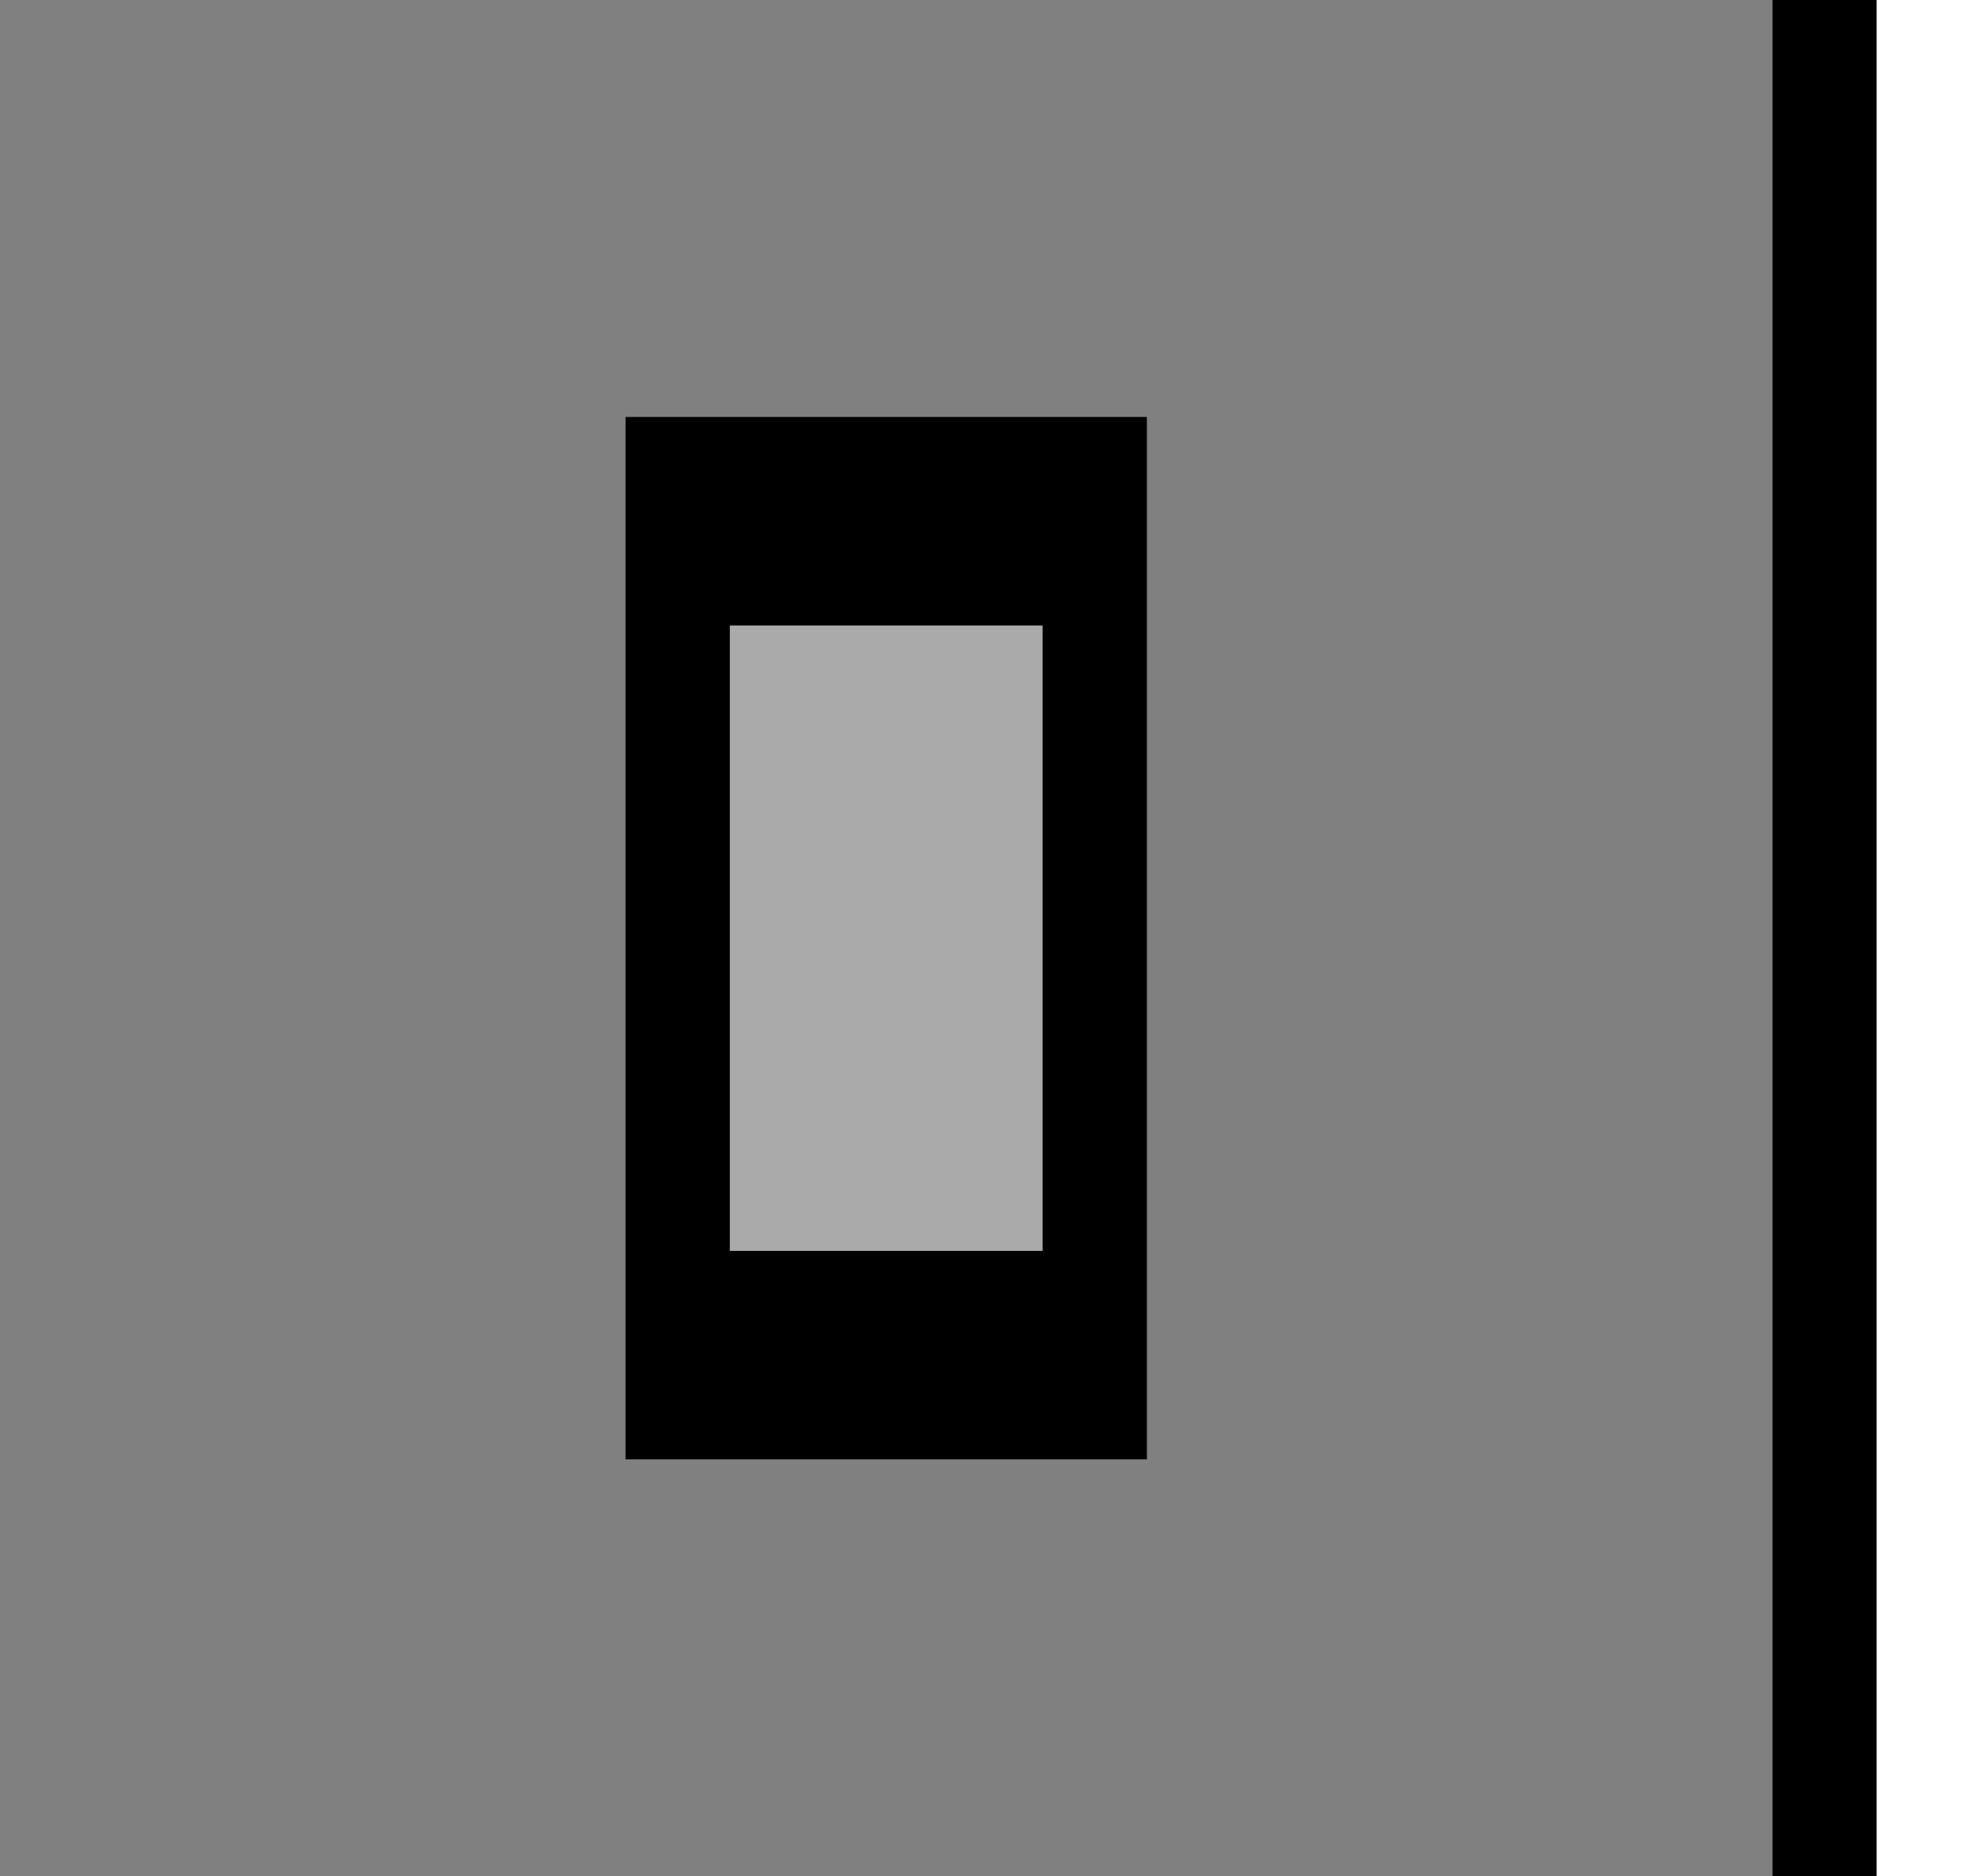 <?xml version="1.0" encoding="UTF-8"?>
<svg width="19px" height="18px" viewBox="0 0 19 18" version="1.1" xmlns="http://www.w3.org/2000/svg" xmlns:xlink="http://www.w3.org/1999/xlink">
    <rect x="0" y="0" width="19" height="18" fill="#808080" stroke="none"/>
    <!-- Generator: Sketch 42 (36781) - http://www.bohemiancoding.com/sketch -->
    <title>close-active</title>
    <desc>Created with Sketch.</desc>
    <defs></defs>
    <g id="Symbols" stroke="none" stroke-width="1" fill="none" fill-rule="evenodd">
        <g id="close-active">
            <rect id="Rectangle-2" x="0" y="0" width="17" height="18"></rect>
            <rect id="Rectangle" fill="#AAAAAA" x="7" y="6" width="3" height="6"></rect>
            <rect id="Rectangle-3" fill="#000000" x="17" y="0" width="1" height="18"></rect>
            <rect id="Rectangle-4" fill="#FFFFFF" x="18" y="0" width="1" height="18"></rect>
            <path d="M10,12 L10,6 L11,6 L11,12.5 L11,14 L7,14 L7,12 L10,12 Z M6,4 L11,4 L11,6 L6,6 L6,4 Z M6,6 L7,6 L7,14 L6,14 L6,6 Z" id="Combined-Shape" fill="#000000"></path>
        </g>
    </g>
</svg>
